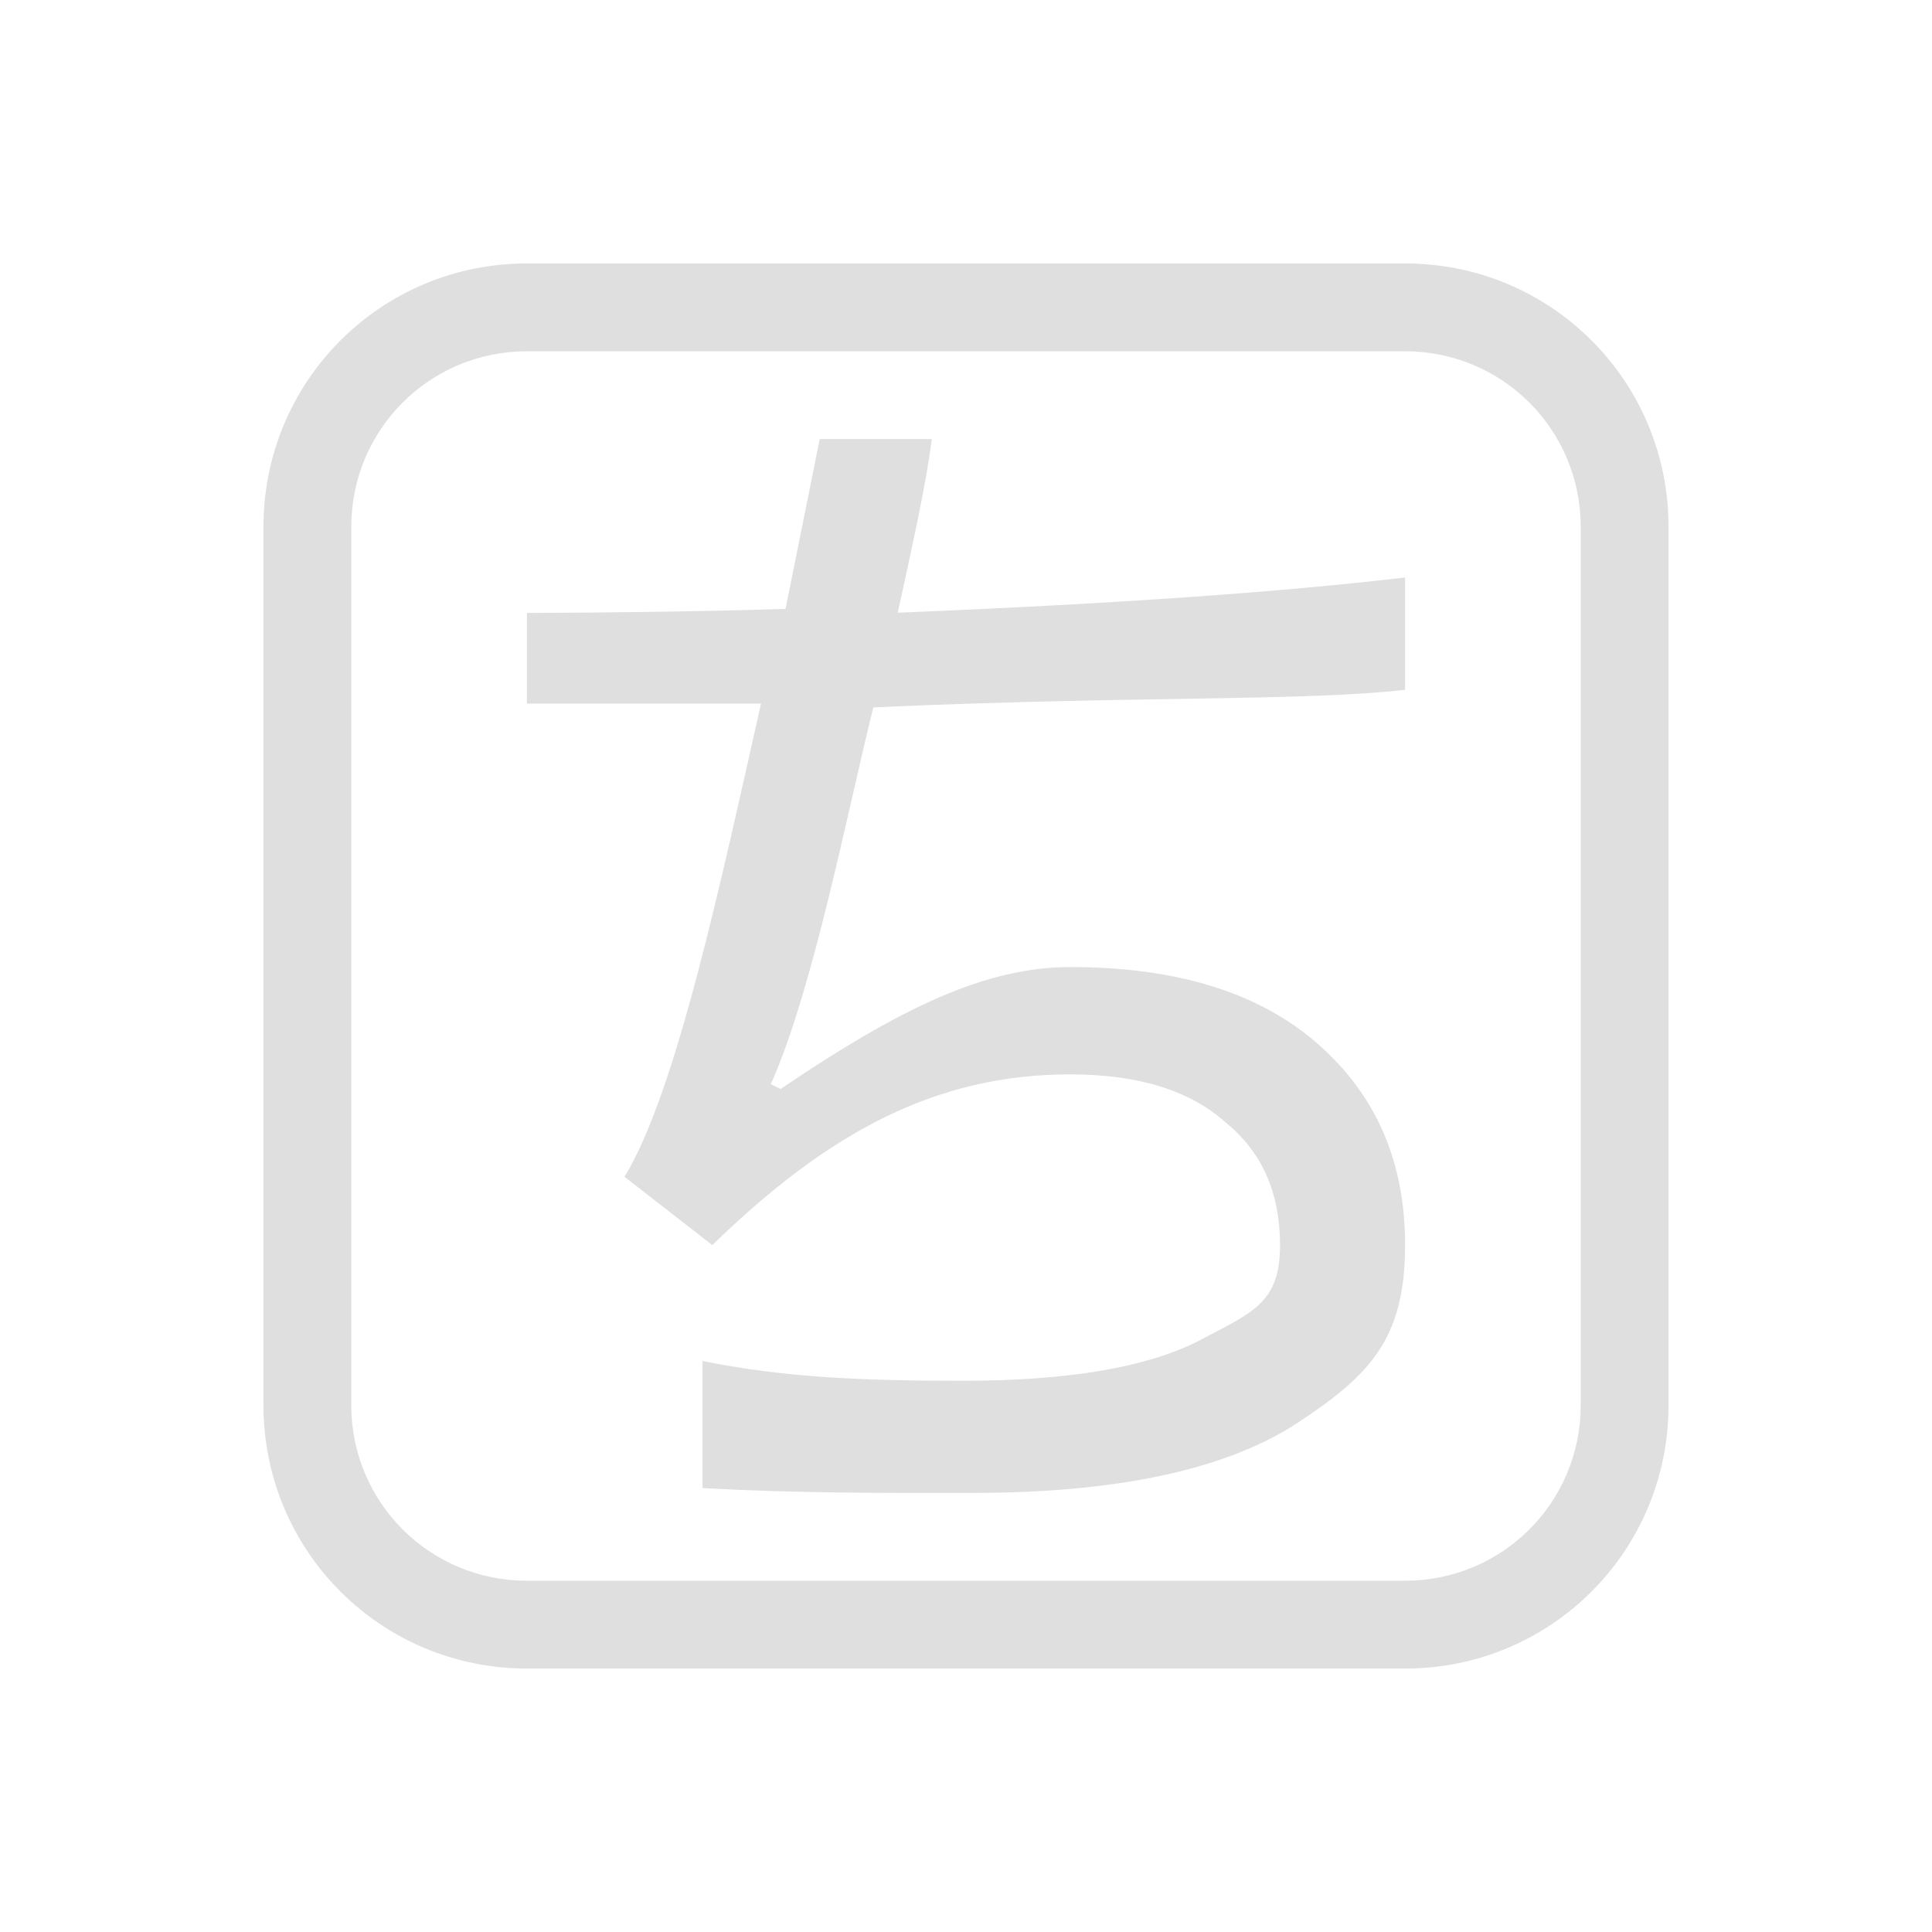 <?xml version="1.0" encoding="UTF-8" standalone="no"?>
<!-- Created with Inkscape (http://www.inkscape.org/) -->

<svg
   width="22"
   height="22"
   viewBox="0 0 22 22"
   version="1.1"
   id="svg405"
   inkscape:version="1.2.2 (1:1.2.2+202305151914+b0a8486541)"
   sodipodi:docname="fcitx-anthy.svg"
   xmlns:inkscape="http://www.inkscape.org/namespaces/inkscape"
   xmlns:sodipodi="http://sodipodi.sourceforge.net/DTD/sodipodi-0.dtd"
   xmlns="http://www.w3.org/2000/svg"
   xmlns:svg="http://www.w3.org/2000/svg">
  <sodipodi:namedview
     id="namedview407"
     pagecolor="#ffffff"
     bordercolor="#000000"
     borderopacity="0.25"
     inkscape:showpageshadow="2"
     inkscape:pageopacity="0.0"
     inkscape:pagecheckerboard="0"
     inkscape:deskcolor="#d1d1d1"
     inkscape:document-units="px"
     showgrid="false"
     inkscape:zoom="36.636364"
     inkscape:cx="11"
     inkscape:cy="11"
     inkscape:window-width="1920"
     inkscape:window-height="1008"
     inkscape:window-x="0"
     inkscape:window-y="0"
     inkscape:window-maximized="1"
     inkscape:current-layer="svg405" />
  <defs
     id="defs402">
    <style
       id="current-color-scheme"
       type="text/css">
         .ColorScheme-Text { color:#dfdfdf; }
        </style>
  </defs>
  <path
     id="path343"
     style="fill:currentColor;fill-opacity:1;stroke-linecap:round;stroke-linejoin:round"
     class="ColorScheme-Text"
     d="M 6 3 C 4.338 3 3 4.338 3 6 L 3 16 C 3 17.662 4.338 19 6 19 L 16 19 C 17.662 19 19 17.662 19 16 L 19 6 C 19 4.338 17.662 3 16 3 L 6 3 z M 6 4 L 16 4 C 17.108 4 18 4.892 18 6 L 18 16 C 18 17.108 17.108 18 16 18 L 6 18 C 4.892 18 4 17.108 4 16 L 4 6 C 4 4.892 4.892 4 6 4 z M 9.334 5 L 8.945 6.934 C 7.932 6.965 6.959 6.976 6 6.98 L 6 8.012 L 8.666 8.012 C 8.222 9.975 7.704 12.438 7.111 13.4 L 8.111 14.178 C 9.445 12.881 10.669 12.234 12.188 12.234 C 12.965 12.234 13.557 12.419 13.965 12.789 C 14.372 13.122 14.576 13.585 14.576 14.178 C 14.576 14.844 14.262 14.944 13.633 15.277 C 13.04 15.574 12.15 15.723 10.965 15.723 C 9.839 15.723 8.944 15.689 8 15.498 L 8 16.945 C 9.119 17.006 10.054 17 11.076 17 C 12.706 17 13.929 16.741 14.744 16.223 C 15.596 15.667 16 15.252 16 14.178 C 16 13.252 15.688 12.493 15.021 11.9 C 14.355 11.308 13.41 11.012 12.188 11.012 C 11.225 11.012 10.259 11.474 8.889 12.4 L 8.777 12.346 C 9.259 11.272 9.649 9.24 9.945 8.055 C 12.905 7.922 14.832 7.988 16 7.855 L 16 6.576 C 14.609 6.74 12.73 6.875 10.223 6.977 C 10.408 6.125 10.537 5.556 10.611 5 L 9.334 5 z " />
</svg>
